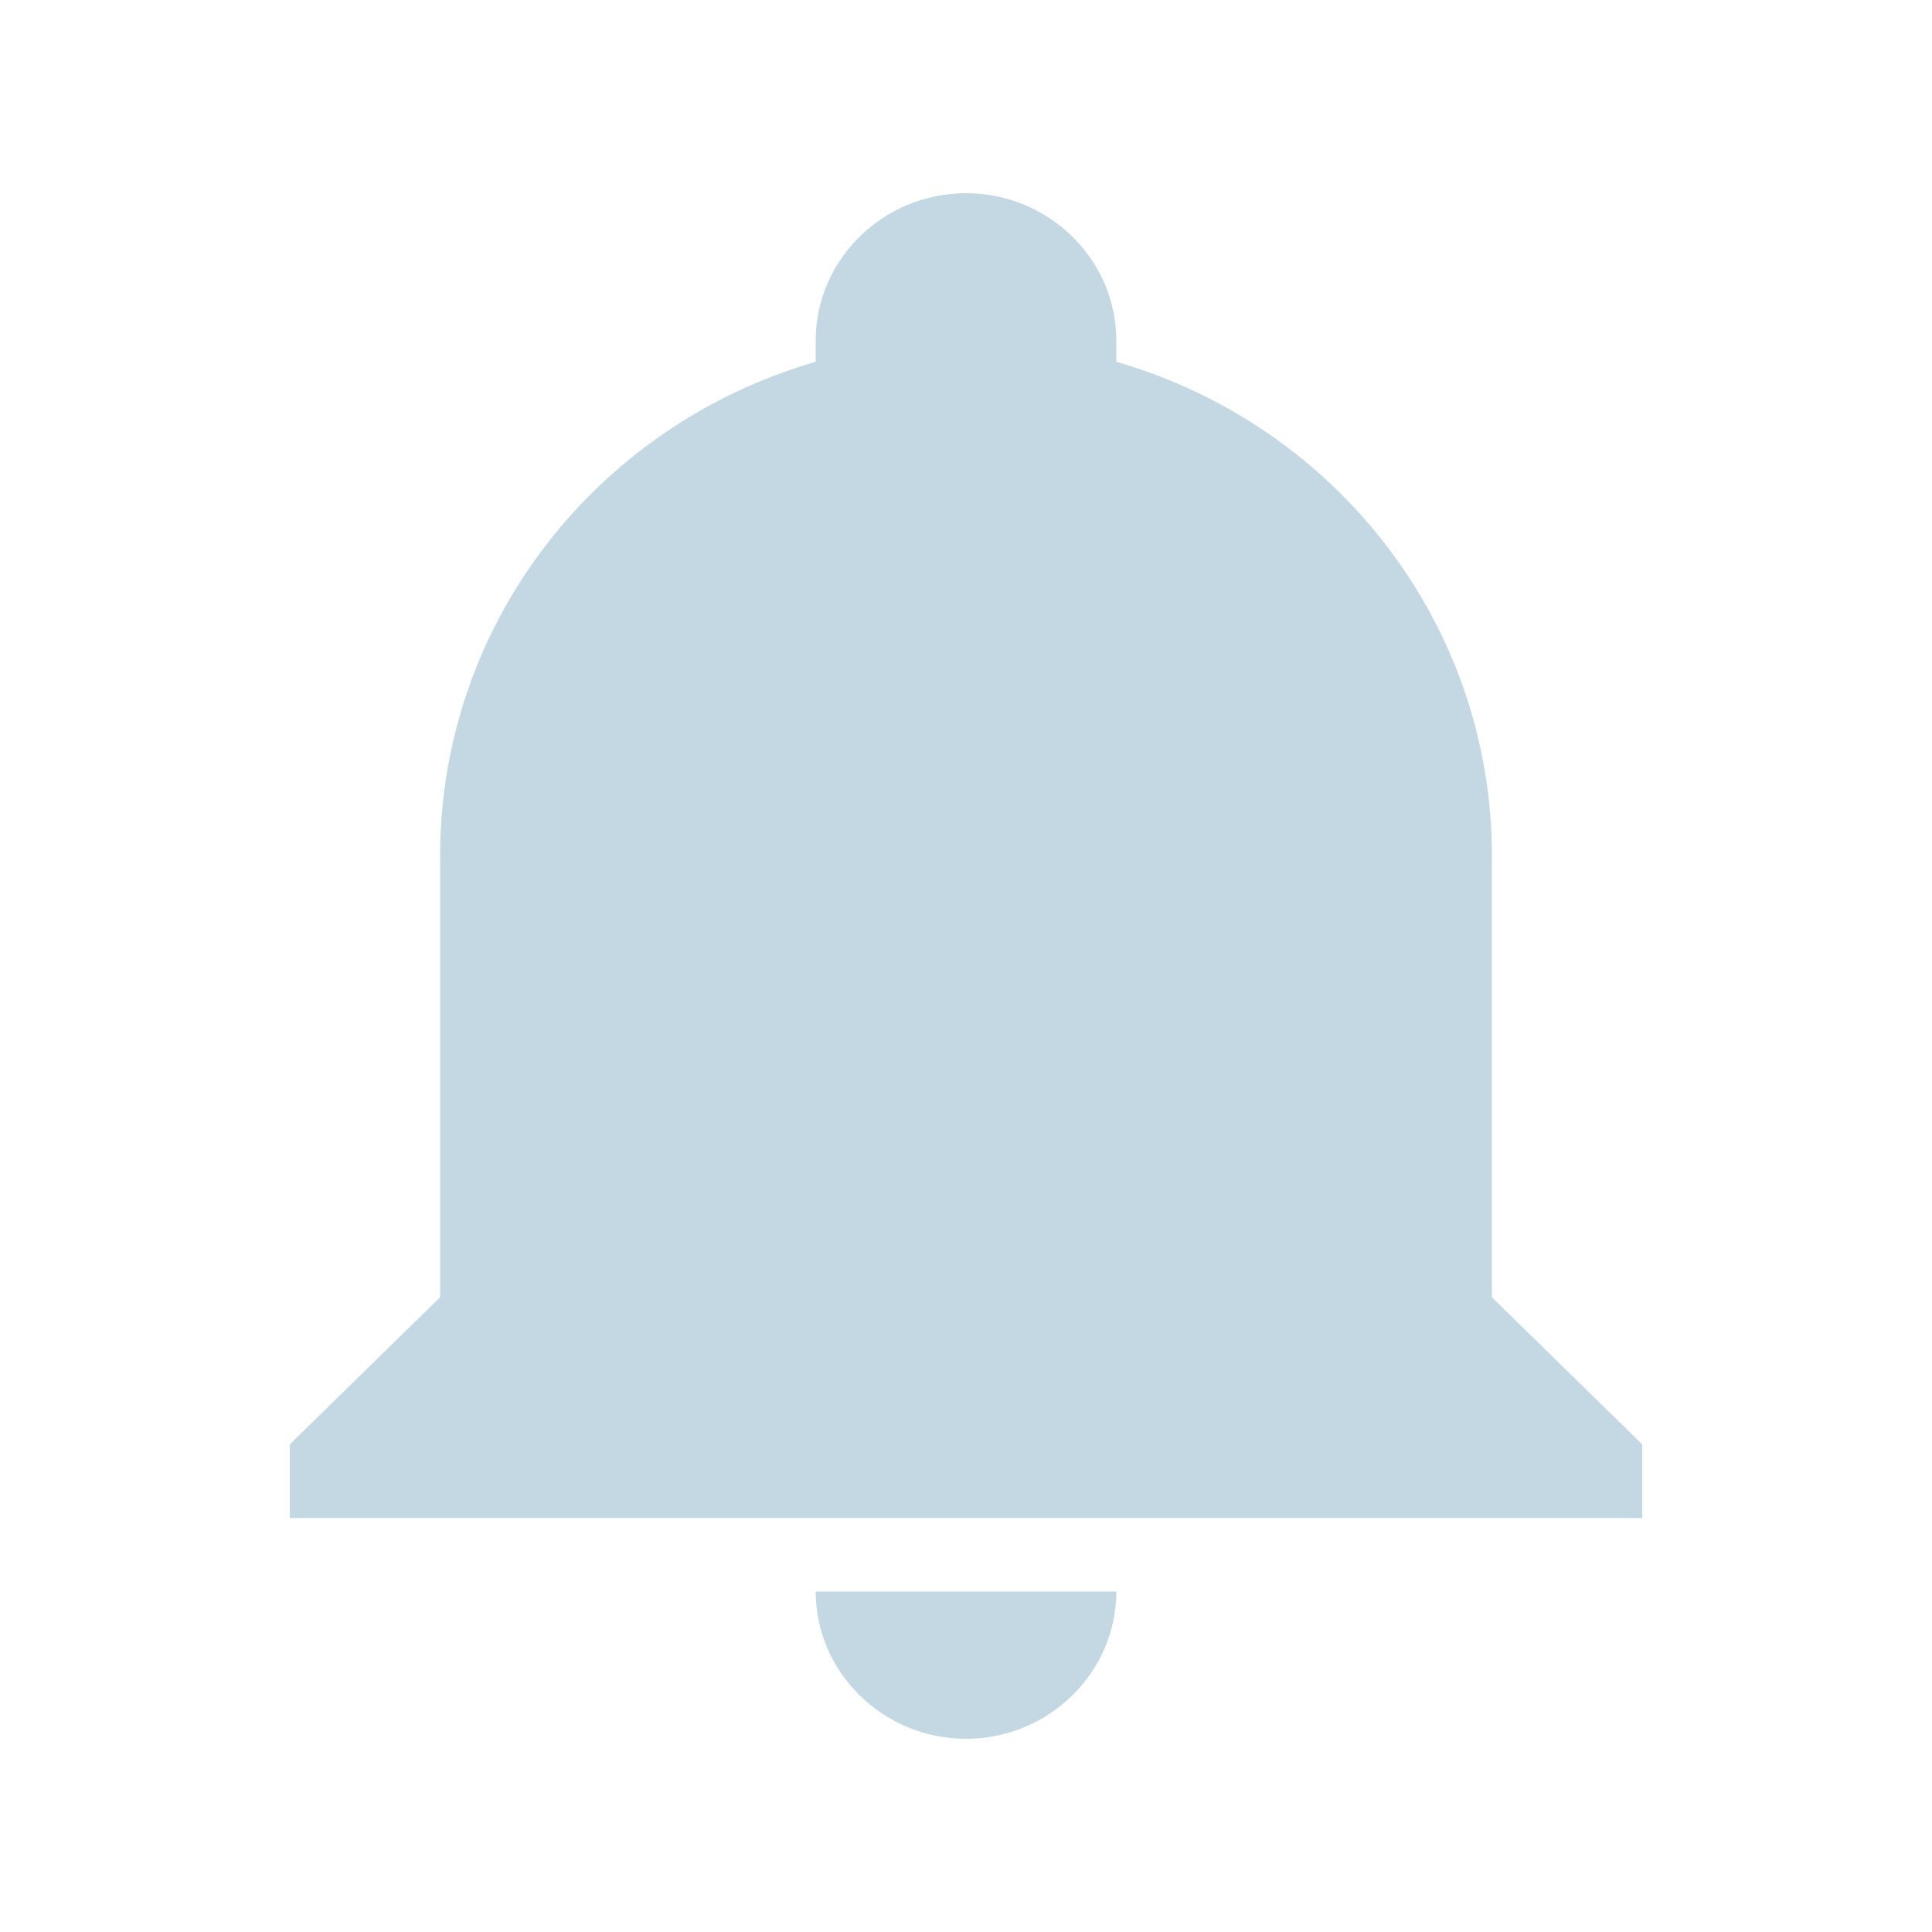 <svg width="20" height="20" viewBox="0 0 20 20" fill="none" xmlns="http://www.w3.org/2000/svg">
<path opacity="0.6" d="M17 14.952V15.714H3V14.952L4.556 13.429V8.857C4.556 6.495 6.134 4.415 8.444 3.745C8.444 3.669 8.444 3.6 8.444 3.524C8.444 2.686 9.144 2 10 2C10.856 2 11.556 2.686 11.556 3.524C11.556 3.6 11.556 3.669 11.556 3.745C13.866 4.415 15.444 6.495 15.444 8.857V13.429L17 14.952ZM11.556 16.476C11.556 17.314 10.856 18 10 18C9.144 18 8.444 17.314 8.444 16.476" fill="#9DBED1"/>
</svg>
